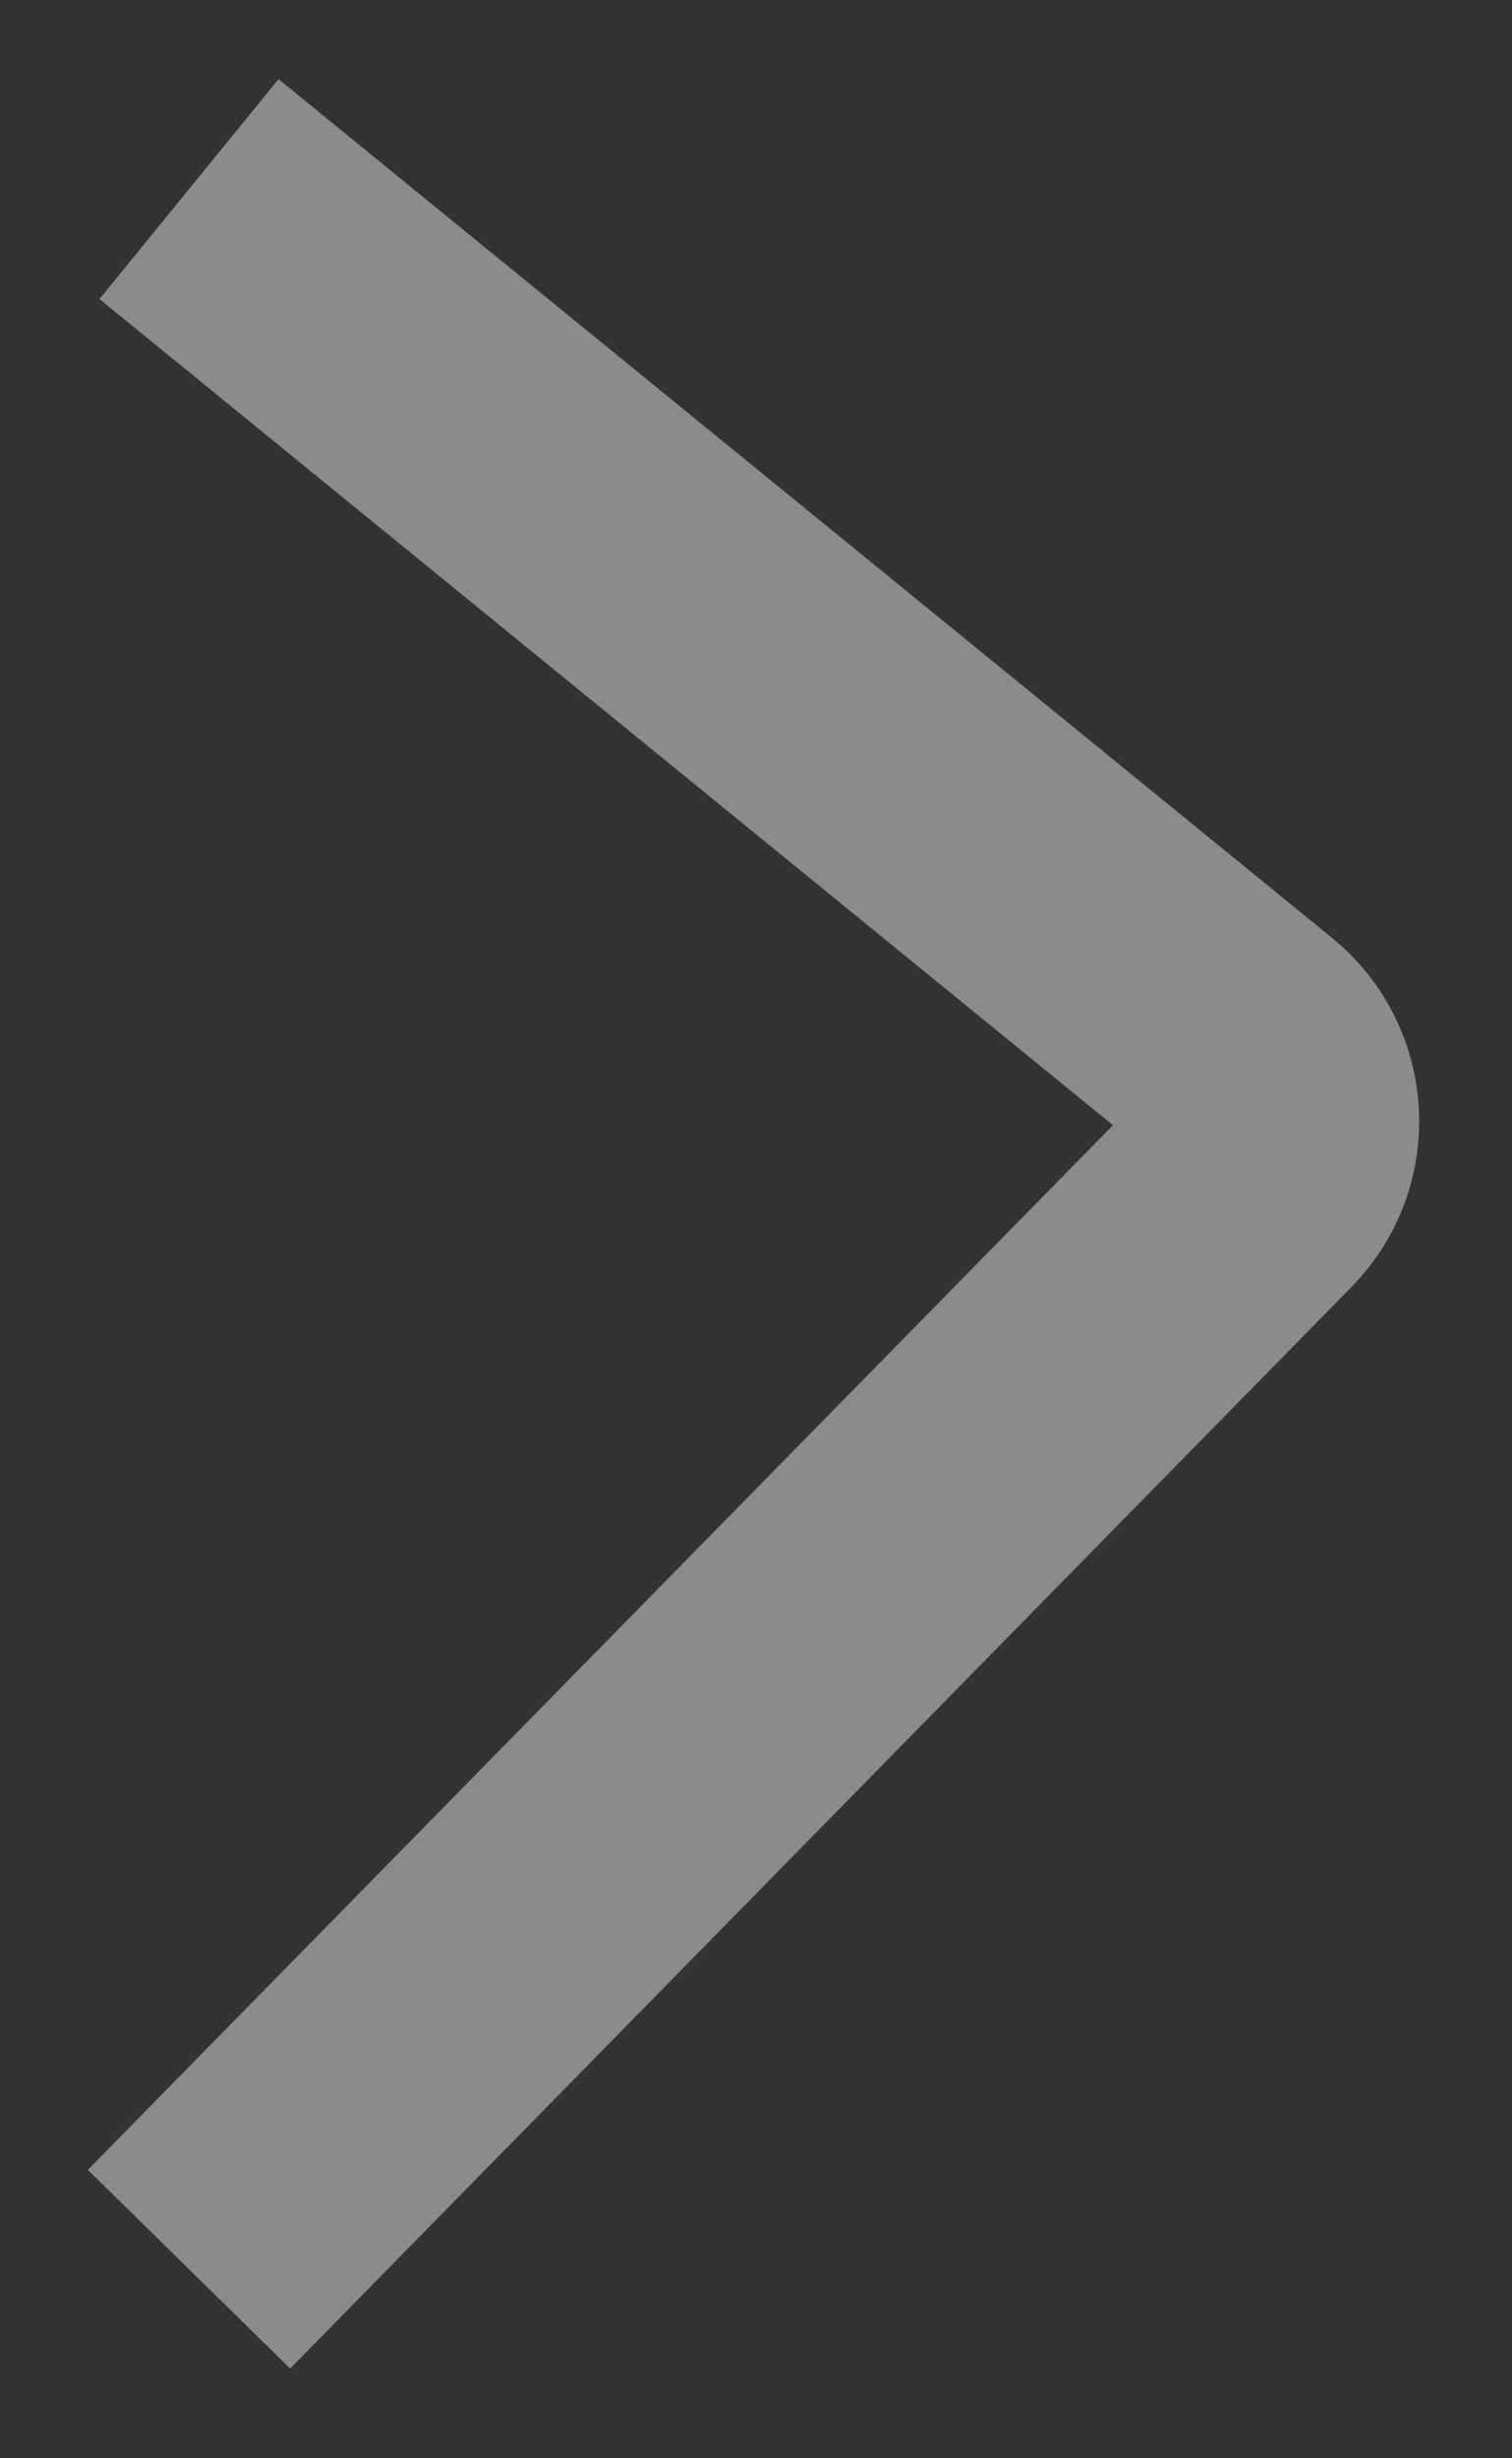 <svg width="8" height="13" viewBox="0 0 8 13" fill="none" xmlns="http://www.w3.org/2000/svg">
<rect x="0" y="0" width="8" height="13" fill="#333333" stroke="none"/>
<path d="M1 1L6.575 5.542C6.803 5.728 6.822 6.07 6.616 6.28L1 12" stroke="white" stroke-opacity="0.43" stroke-width="1.5"/>
</svg>
